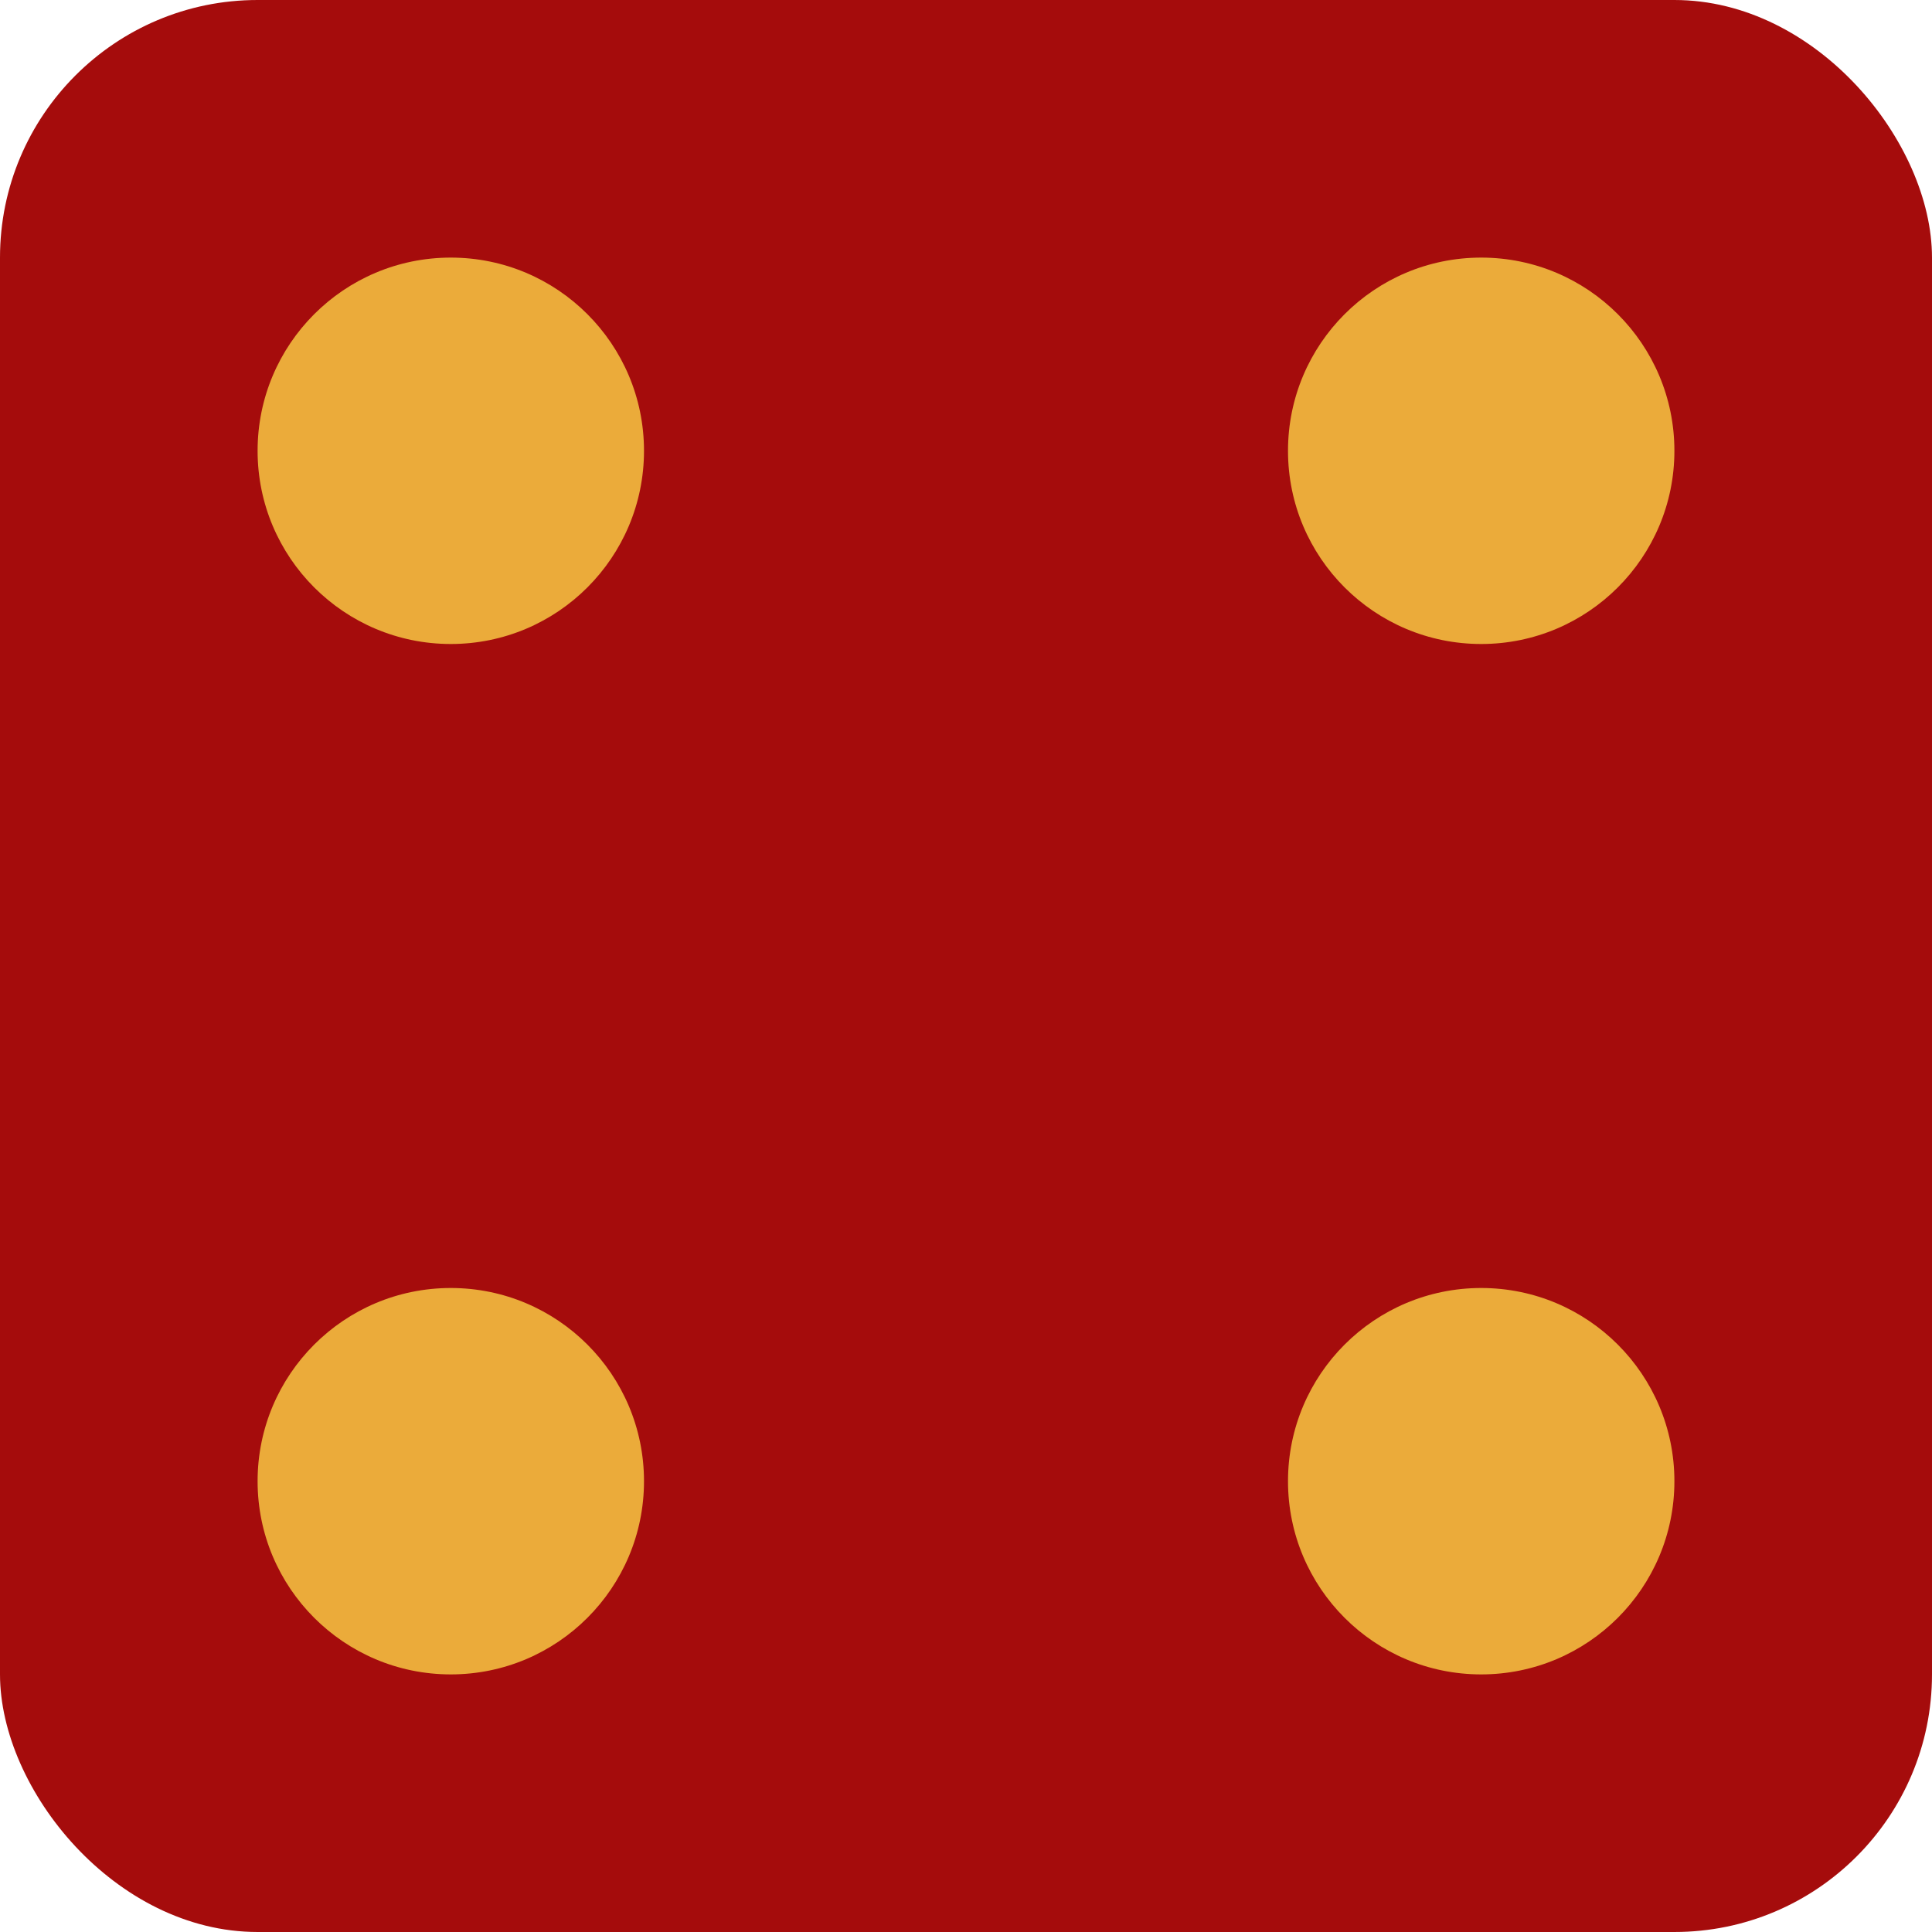 <svg width="150" height="150" viewBox="0 0 150 150" fill="none" xmlns="http://www.w3.org/2000/svg">
<rect width="150" height="150" rx="20" fill="#A50C0C"/>
<circle cx="115" cy="115" r="15" fill="#EBAB3A"/>
<circle cx="35" cy="35" r="15" fill="#EBAB3A"/>
<circle cx="115" cy="35" r="15" fill="#EBAB3A"/>
<circle cx="35" cy="115" r="15" fill="#EBAB3A"/>
</svg>
